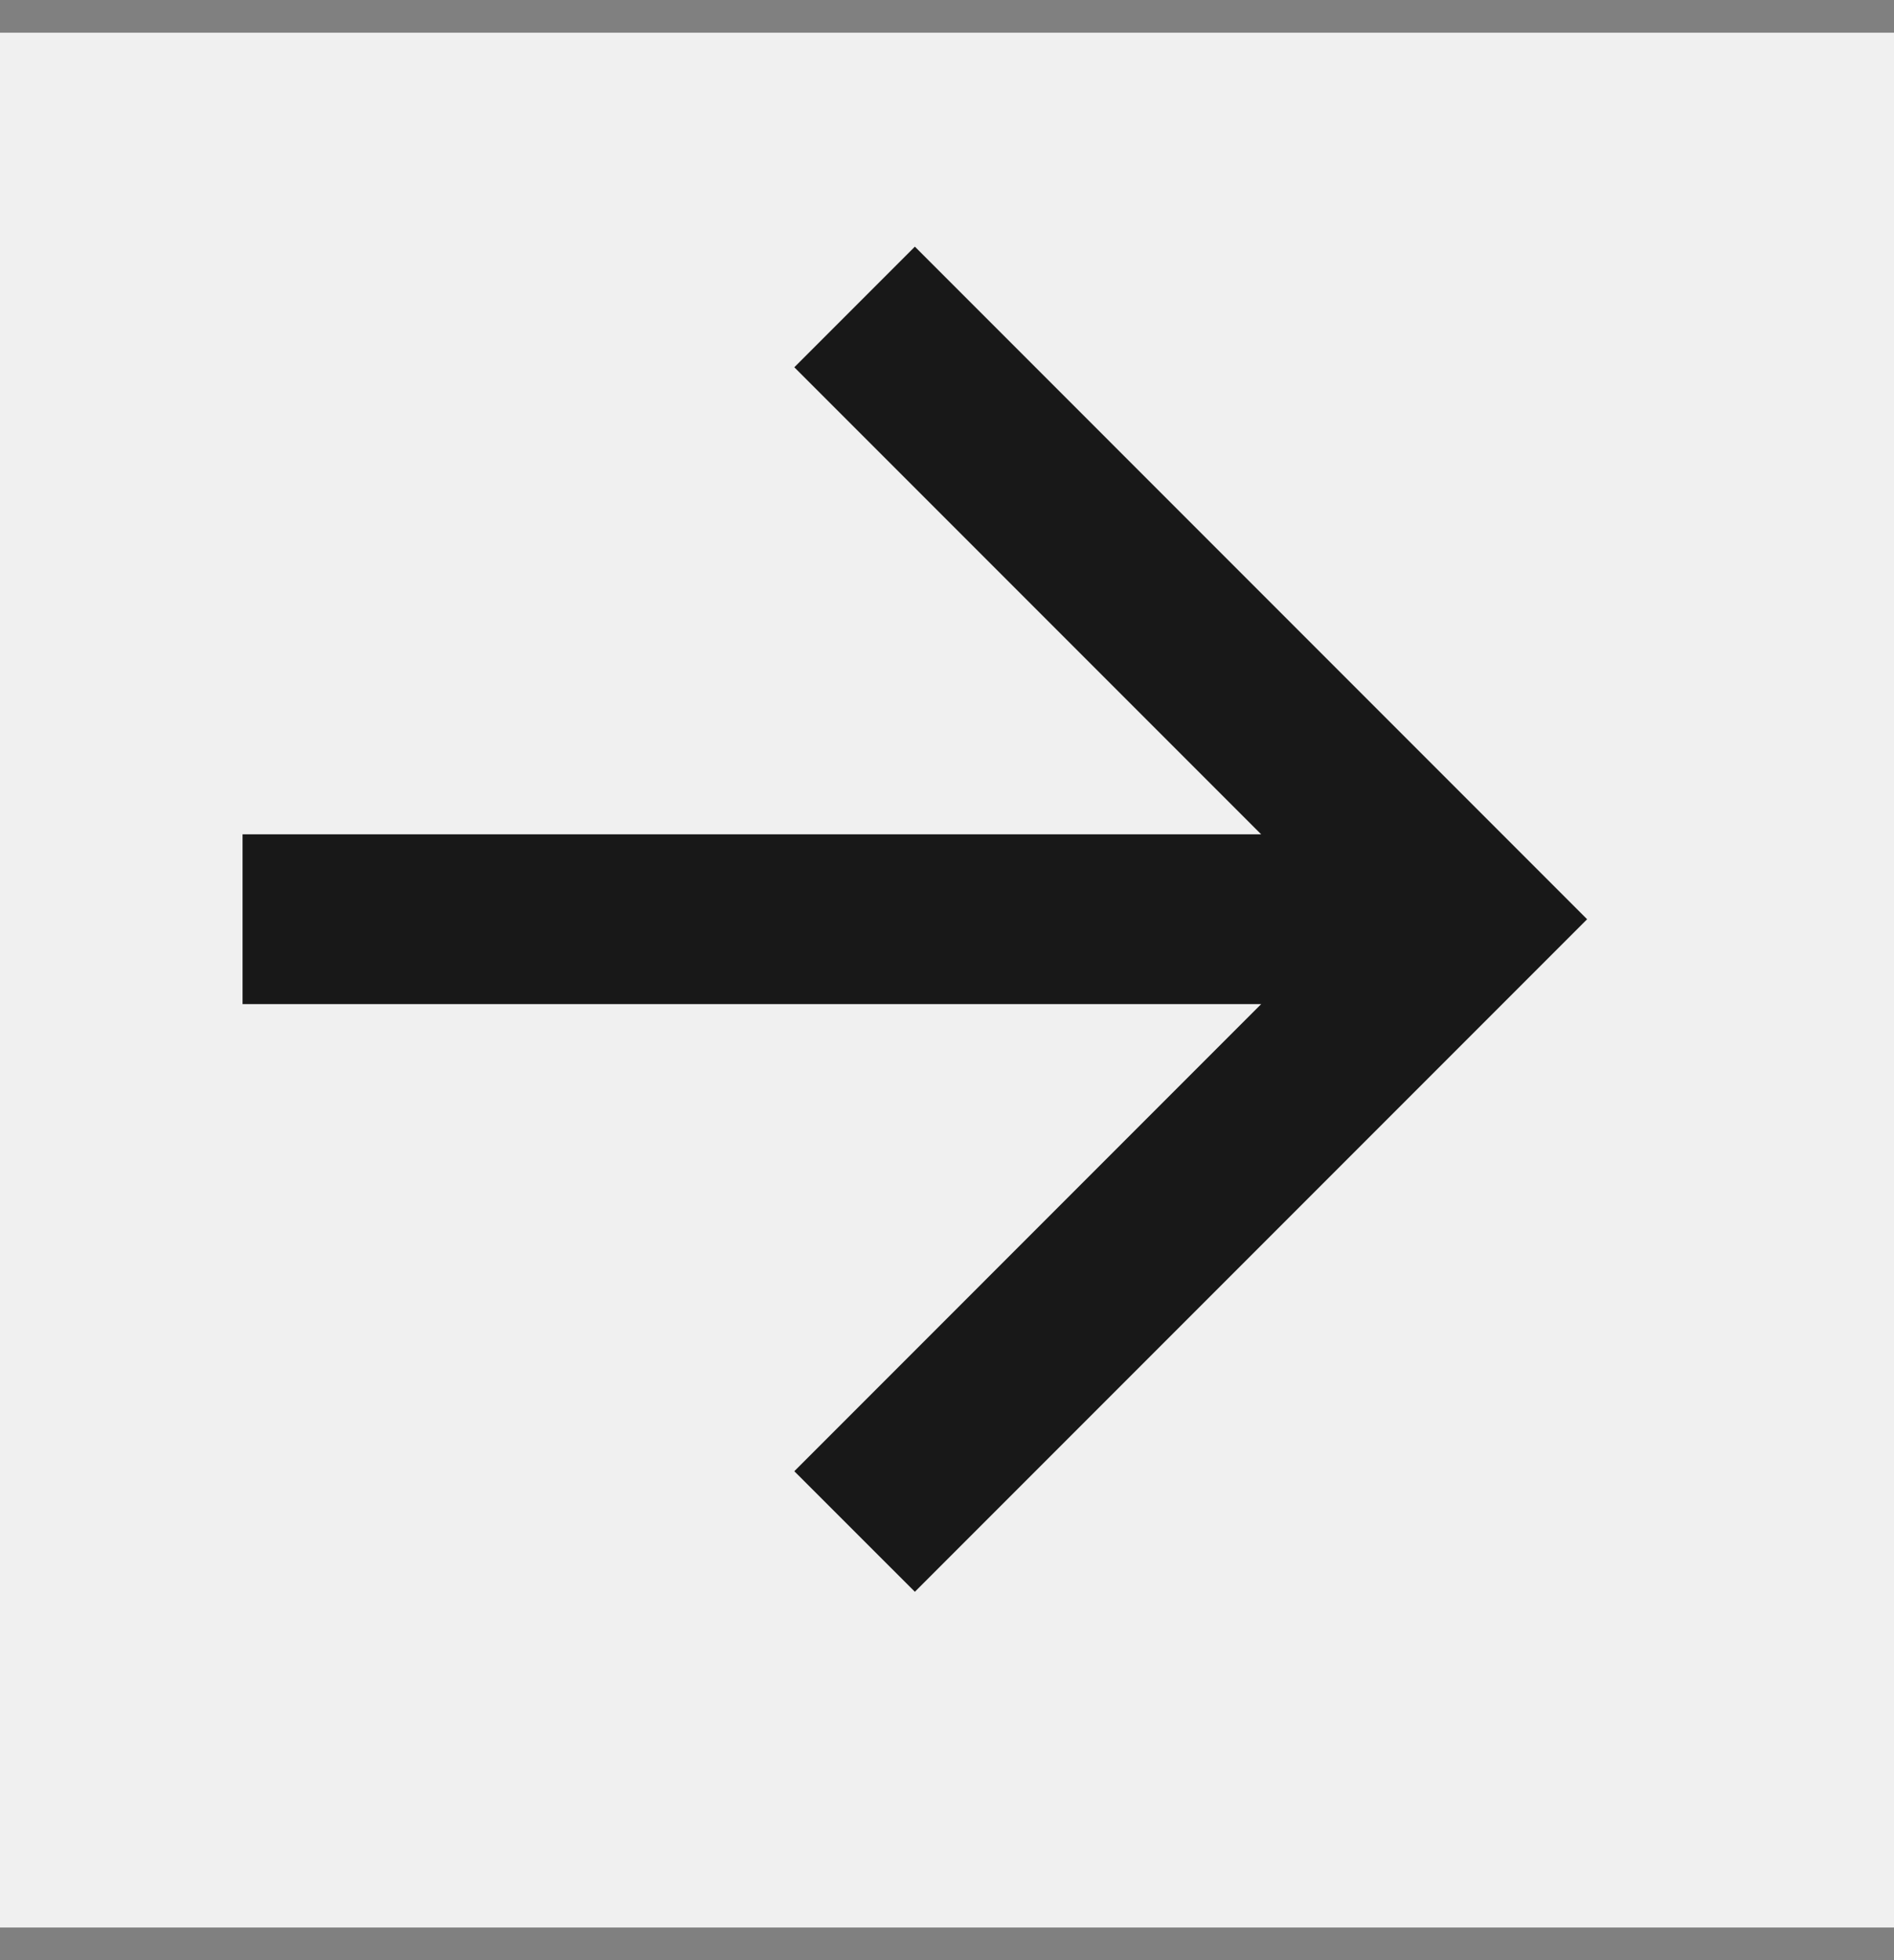 <svg width="29" height="30" viewBox="0 0 29 30" fill="none" xmlns="http://www.w3.org/2000/svg">
<rect x="0" y="0" width="29" height="30" fill="#808080" stroke="none"/>
<g clip-path="url(#clip0_100_80)">
<rect x="-1.485" y="-1.528" width="31.193" height="31.193" fill="#F0F0F0"/>
<path d="M3.714 12.769V15.368H19.31L12.162 22.517L14.008 24.362L24.301 14.069L14.008 3.775L12.162 5.621L19.31 12.769H3.714Z" fill="#181818"/>
</g>
<defs>
<clipPath id="clip0_100_80">
<rect width="29" height="29" fill="white" transform="translate(0 0.5)"/>
</clipPath>
</defs>
</svg>
